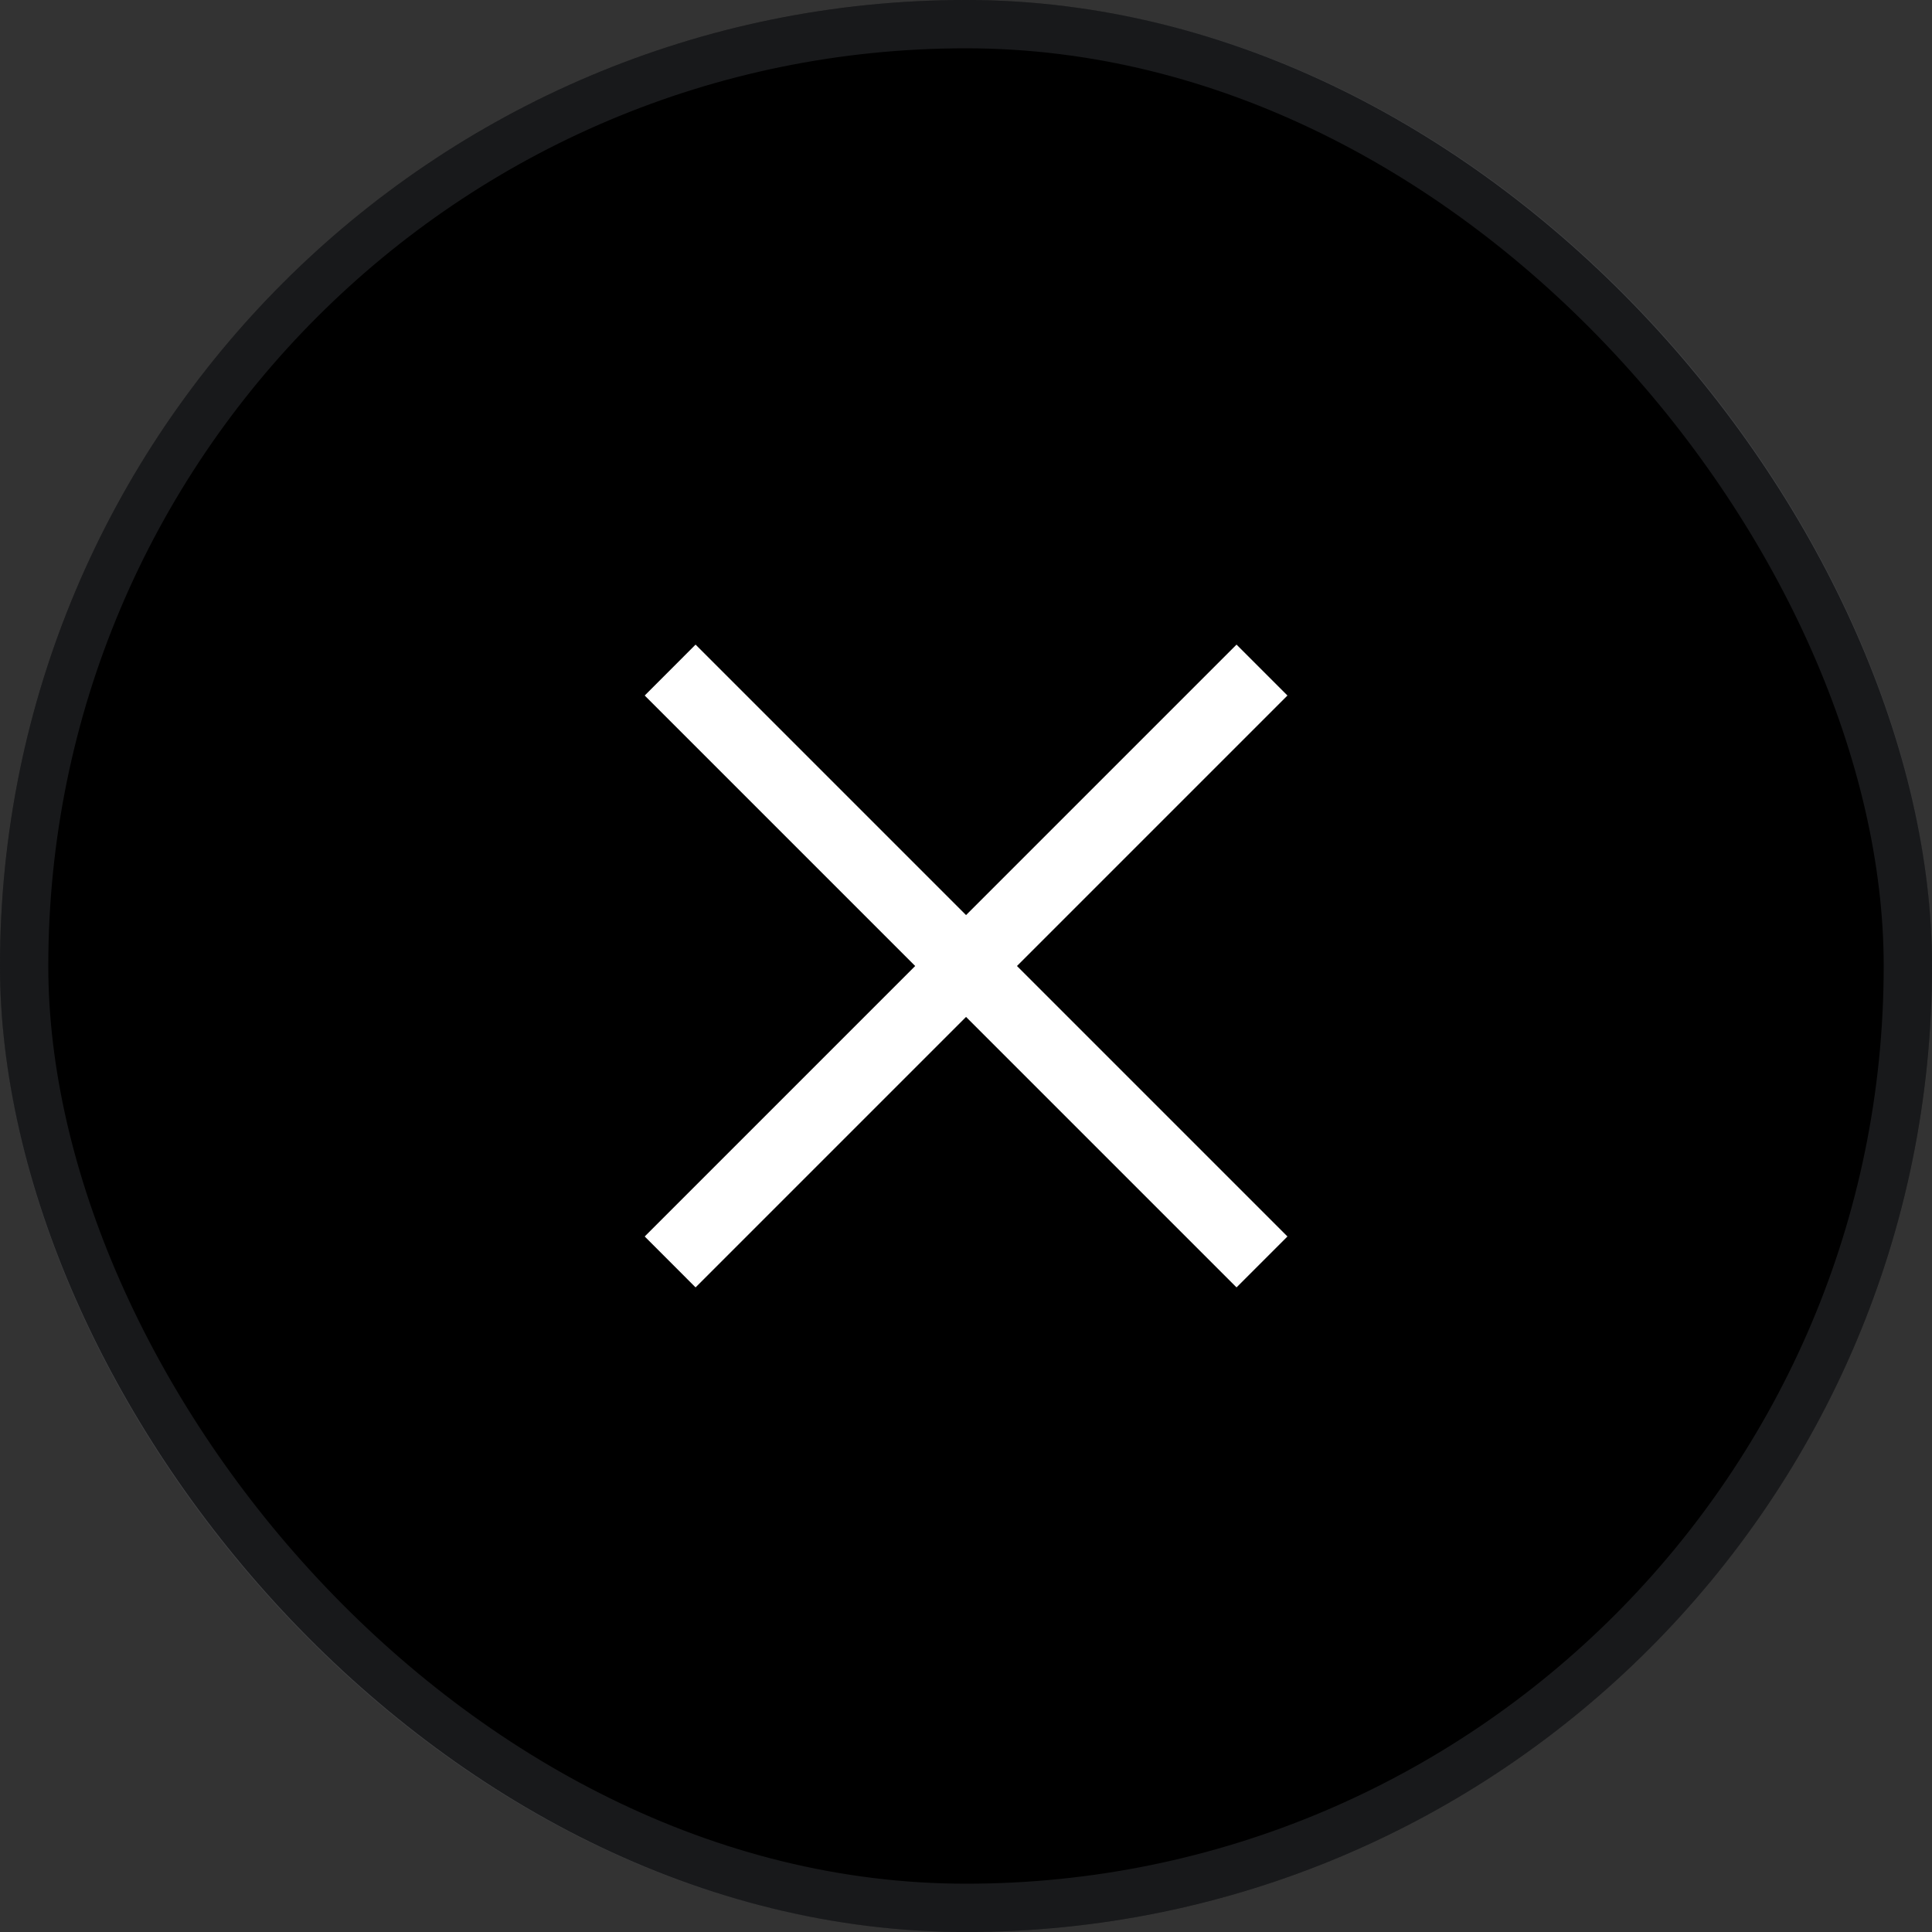 <svg width="40" height="40" viewBox="0 0 40 40" fill="none" xmlns="http://www.w3.org/2000/svg">
<rect x="0" y="0" width="40" height="40" fill="#333333" stroke="none"/>
<rect width="40" height="40" rx="20" fill="black"/>
<rect x="0.5" y="0.5" width="39" height="39" rx="19.5" stroke="#70737C" stroke-opacity="0.22"/>
<mask id="mask0_3674_44078" style="mask-type:alpha" maskUnits="userSpaceOnUse" x="8" y="8" width="24" height="24">
<rect x="8" y="8" width="24" height="24" fill="#D9D9D9"/>
</mask>
<g mask="url(#mask0_3674_44078)">
<path d="M14.401 26.654L13.348 25.6L18.948 20L13.348 14.4L14.401 13.346L20.001 18.946L25.601 13.346L26.655 14.4L21.055 20L26.655 25.6L25.601 26.654L20.001 21.054L14.401 26.654Z" fill="white"/>
</g>
</svg>
